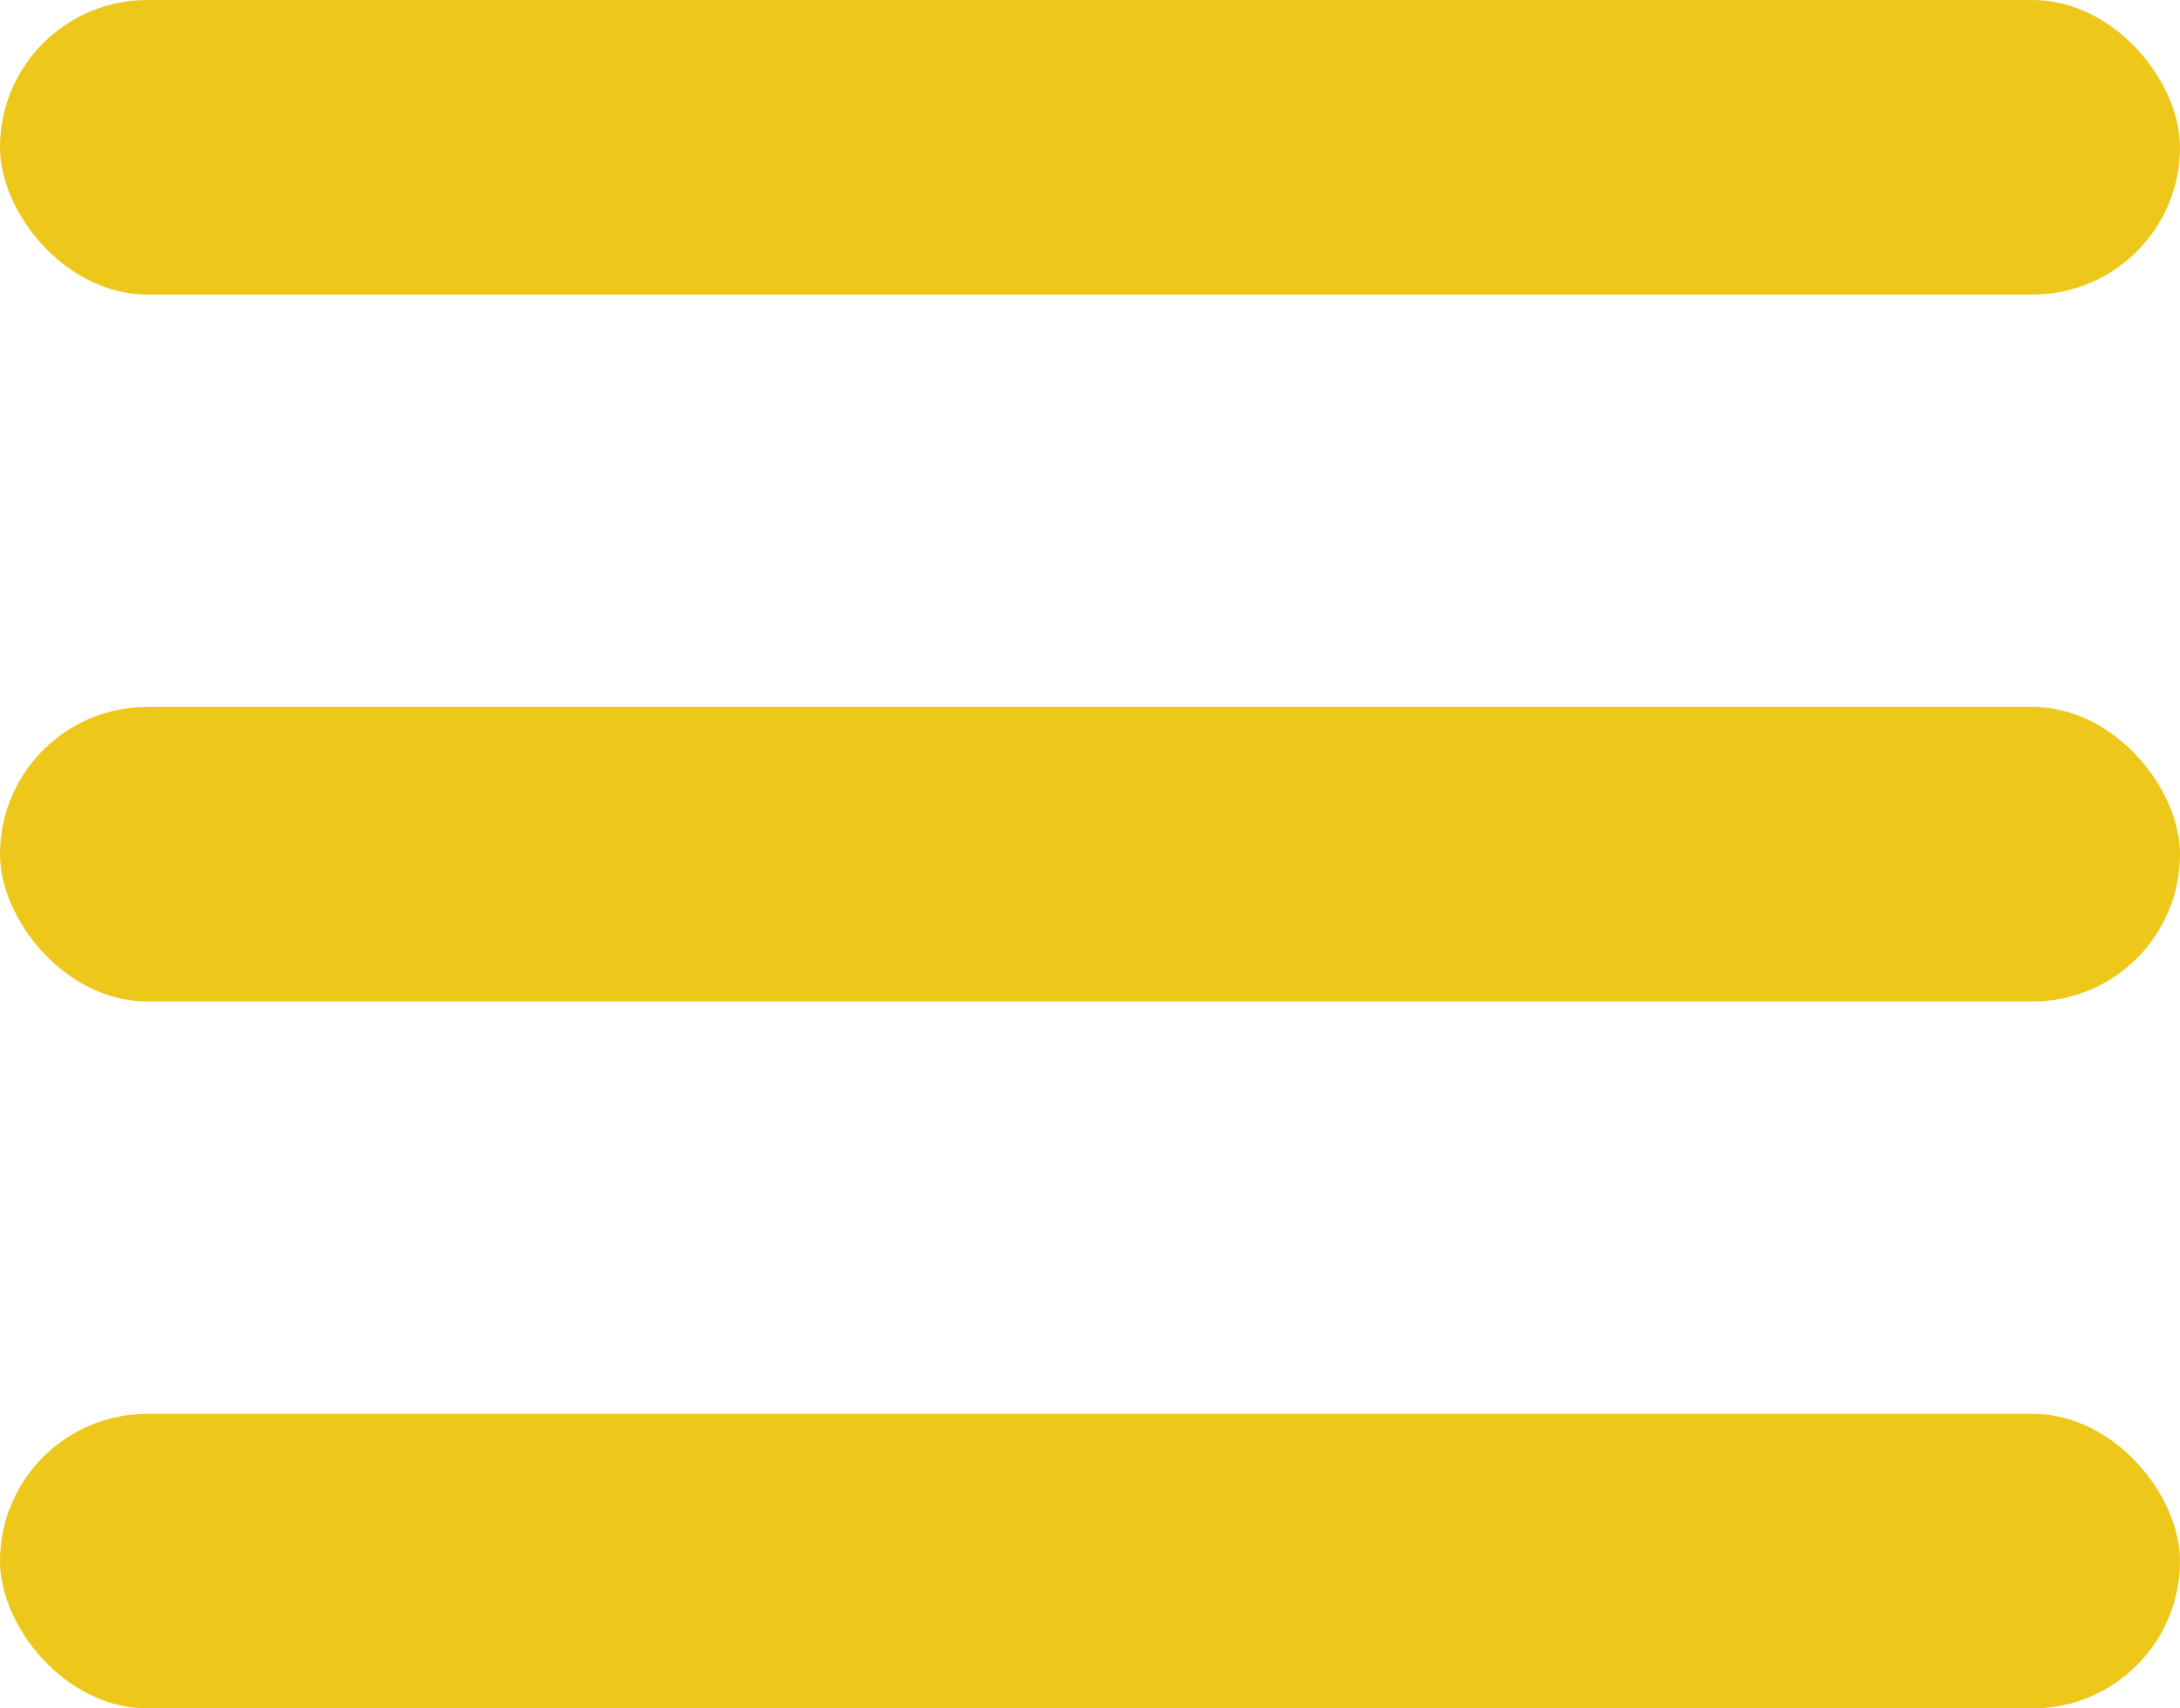 <svg width="37" height="29" viewBox="0 0 37 29" fill="none" xmlns="http://www.w3.org/2000/svg">
<rect width="37" height="5" rx="2.5" fill="#EEC71B"/>
<rect y="12" width="37" height="5" rx="2.5" fill="#EEC71B"/>
<rect y="24" width="37" height="5" rx="2.5" fill="#EEC71B"/>
</svg>
